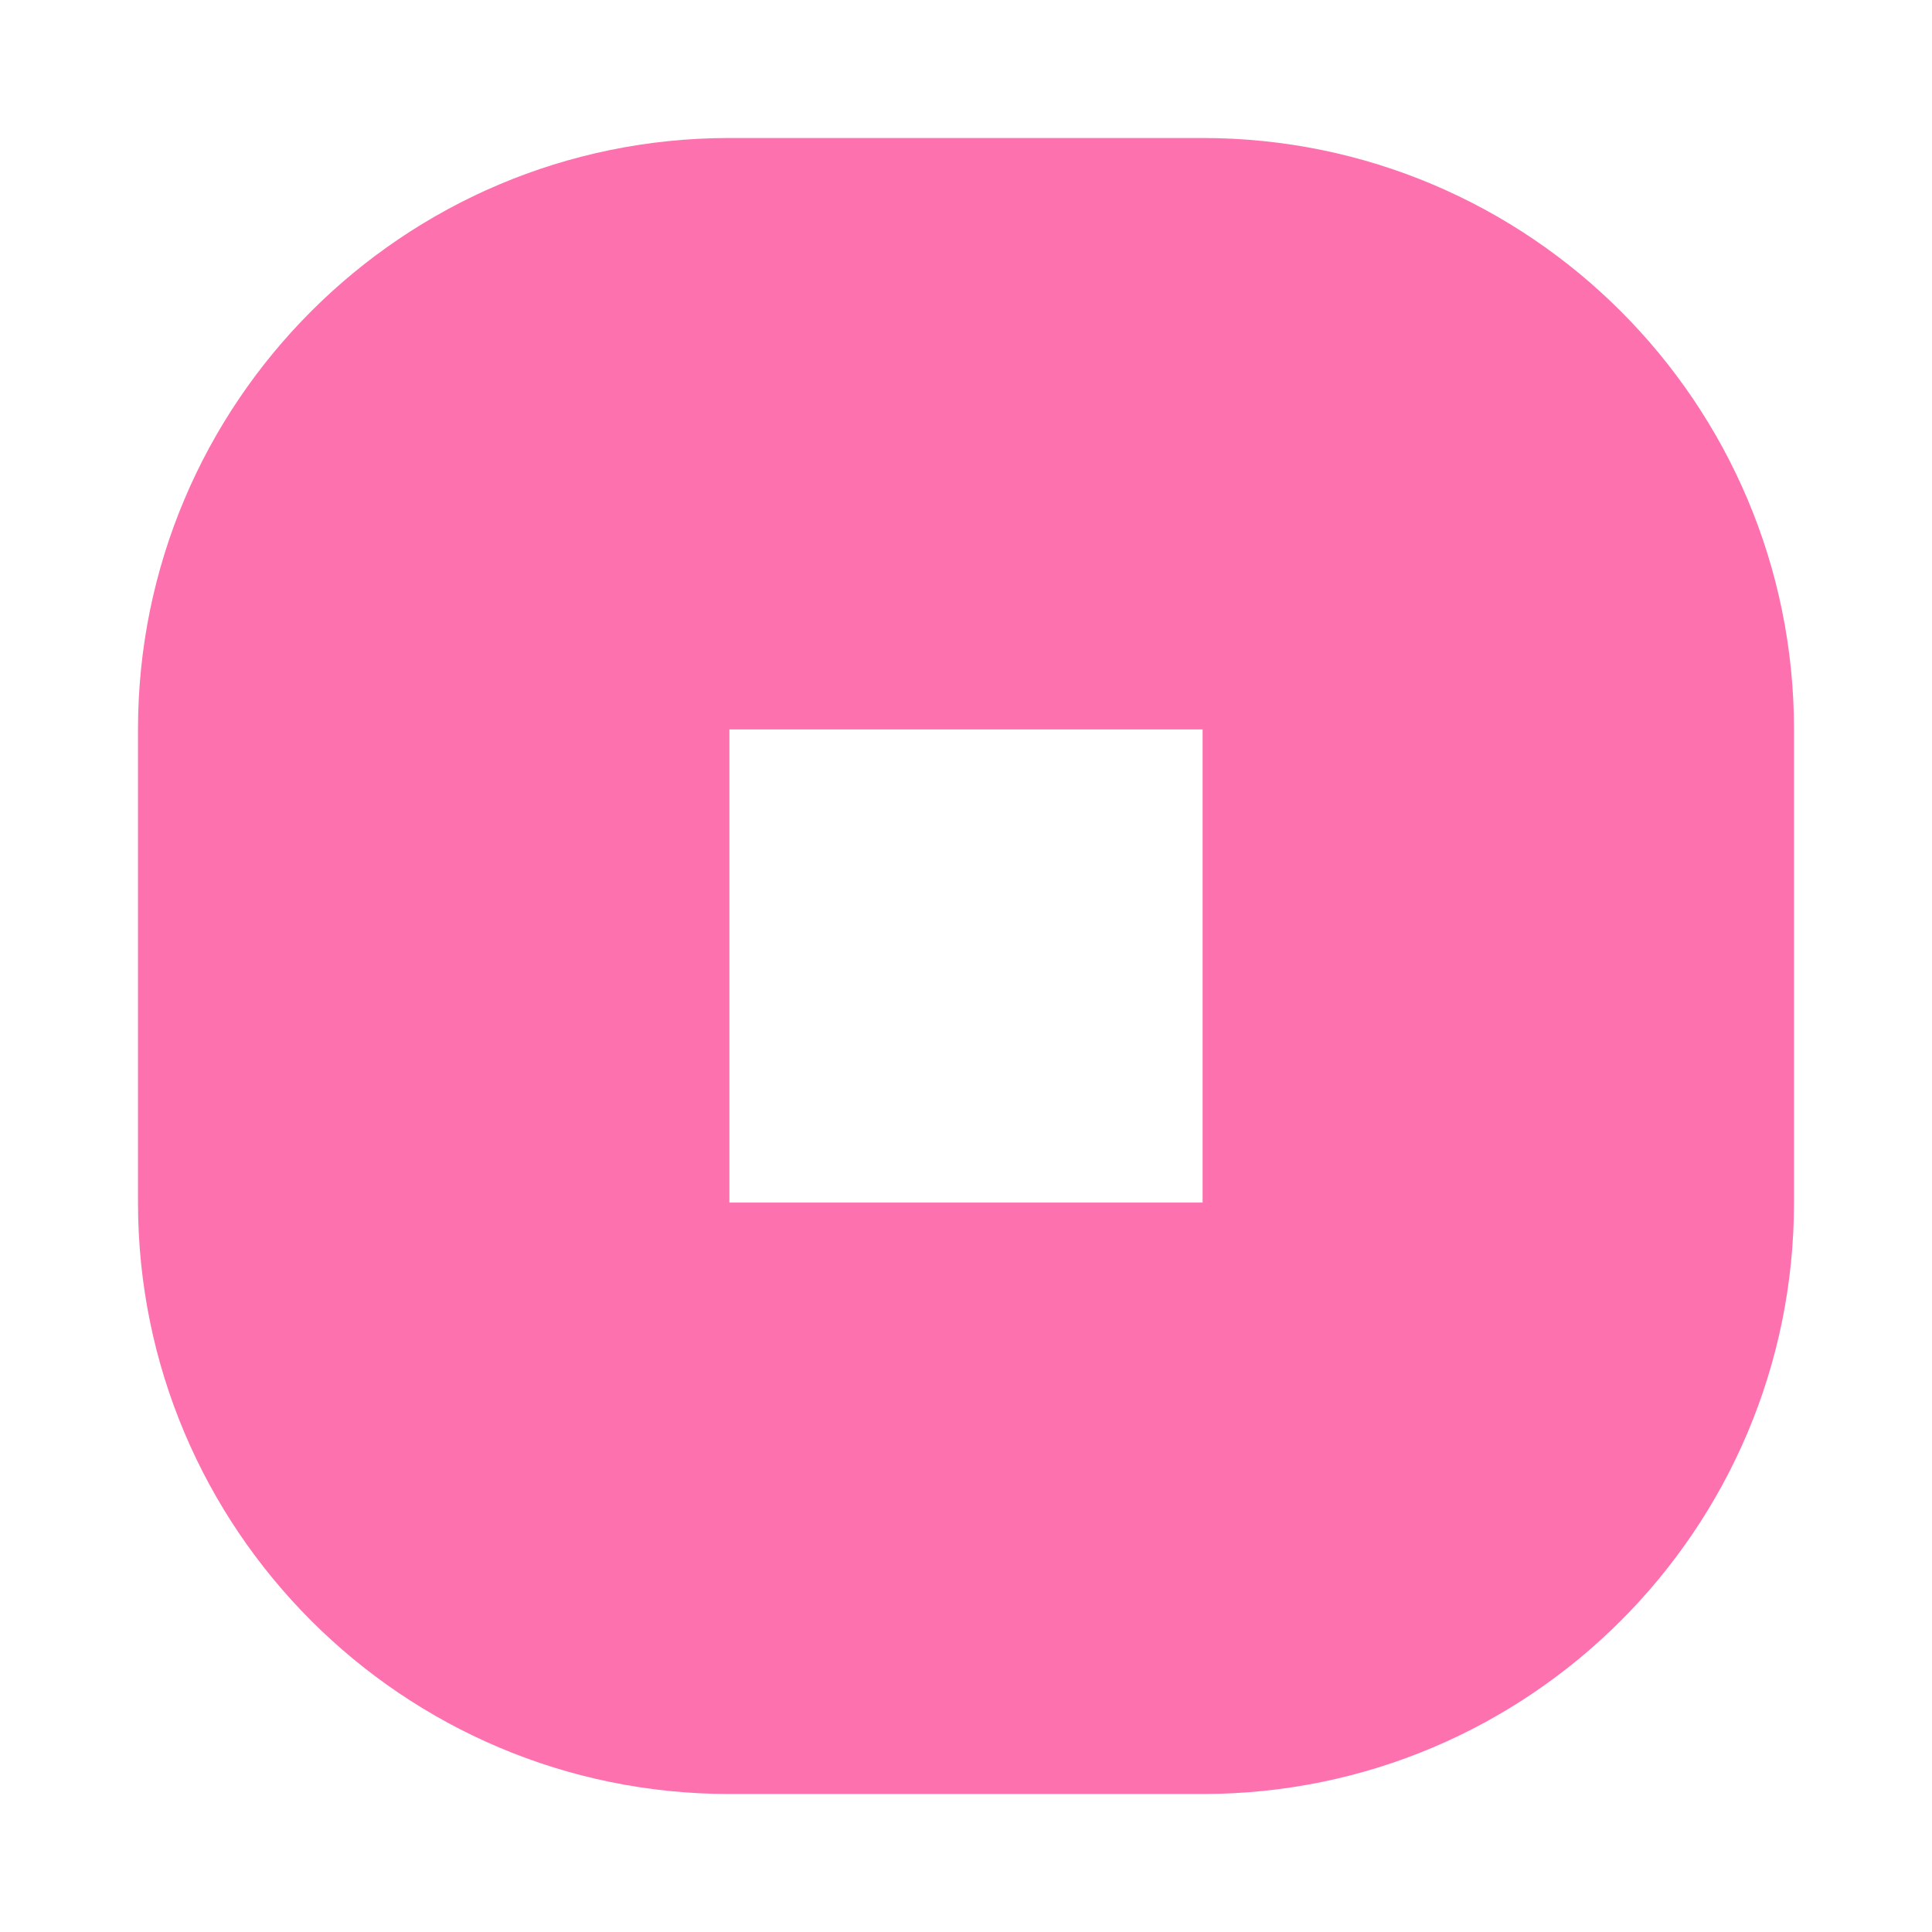 <svg width="28" height="28" viewBox="0 0 28 28" fill="none" xmlns="http://www.w3.org/2000/svg">
<path fill-rule="evenodd" clip-rule="evenodd" d="M2 10.571C2 5.838 5.838 2 10.571 2H17.429C22.162 2 26 5.838 26 10.571V17.429C26 22.162 22.162 26 17.429 26H10.571C5.838 26 2 22.162 2 17.429V10.571ZM10.571 10.571H17.429V17.429H10.571V10.571Z" fill="#FD71AF"/>
</svg>
